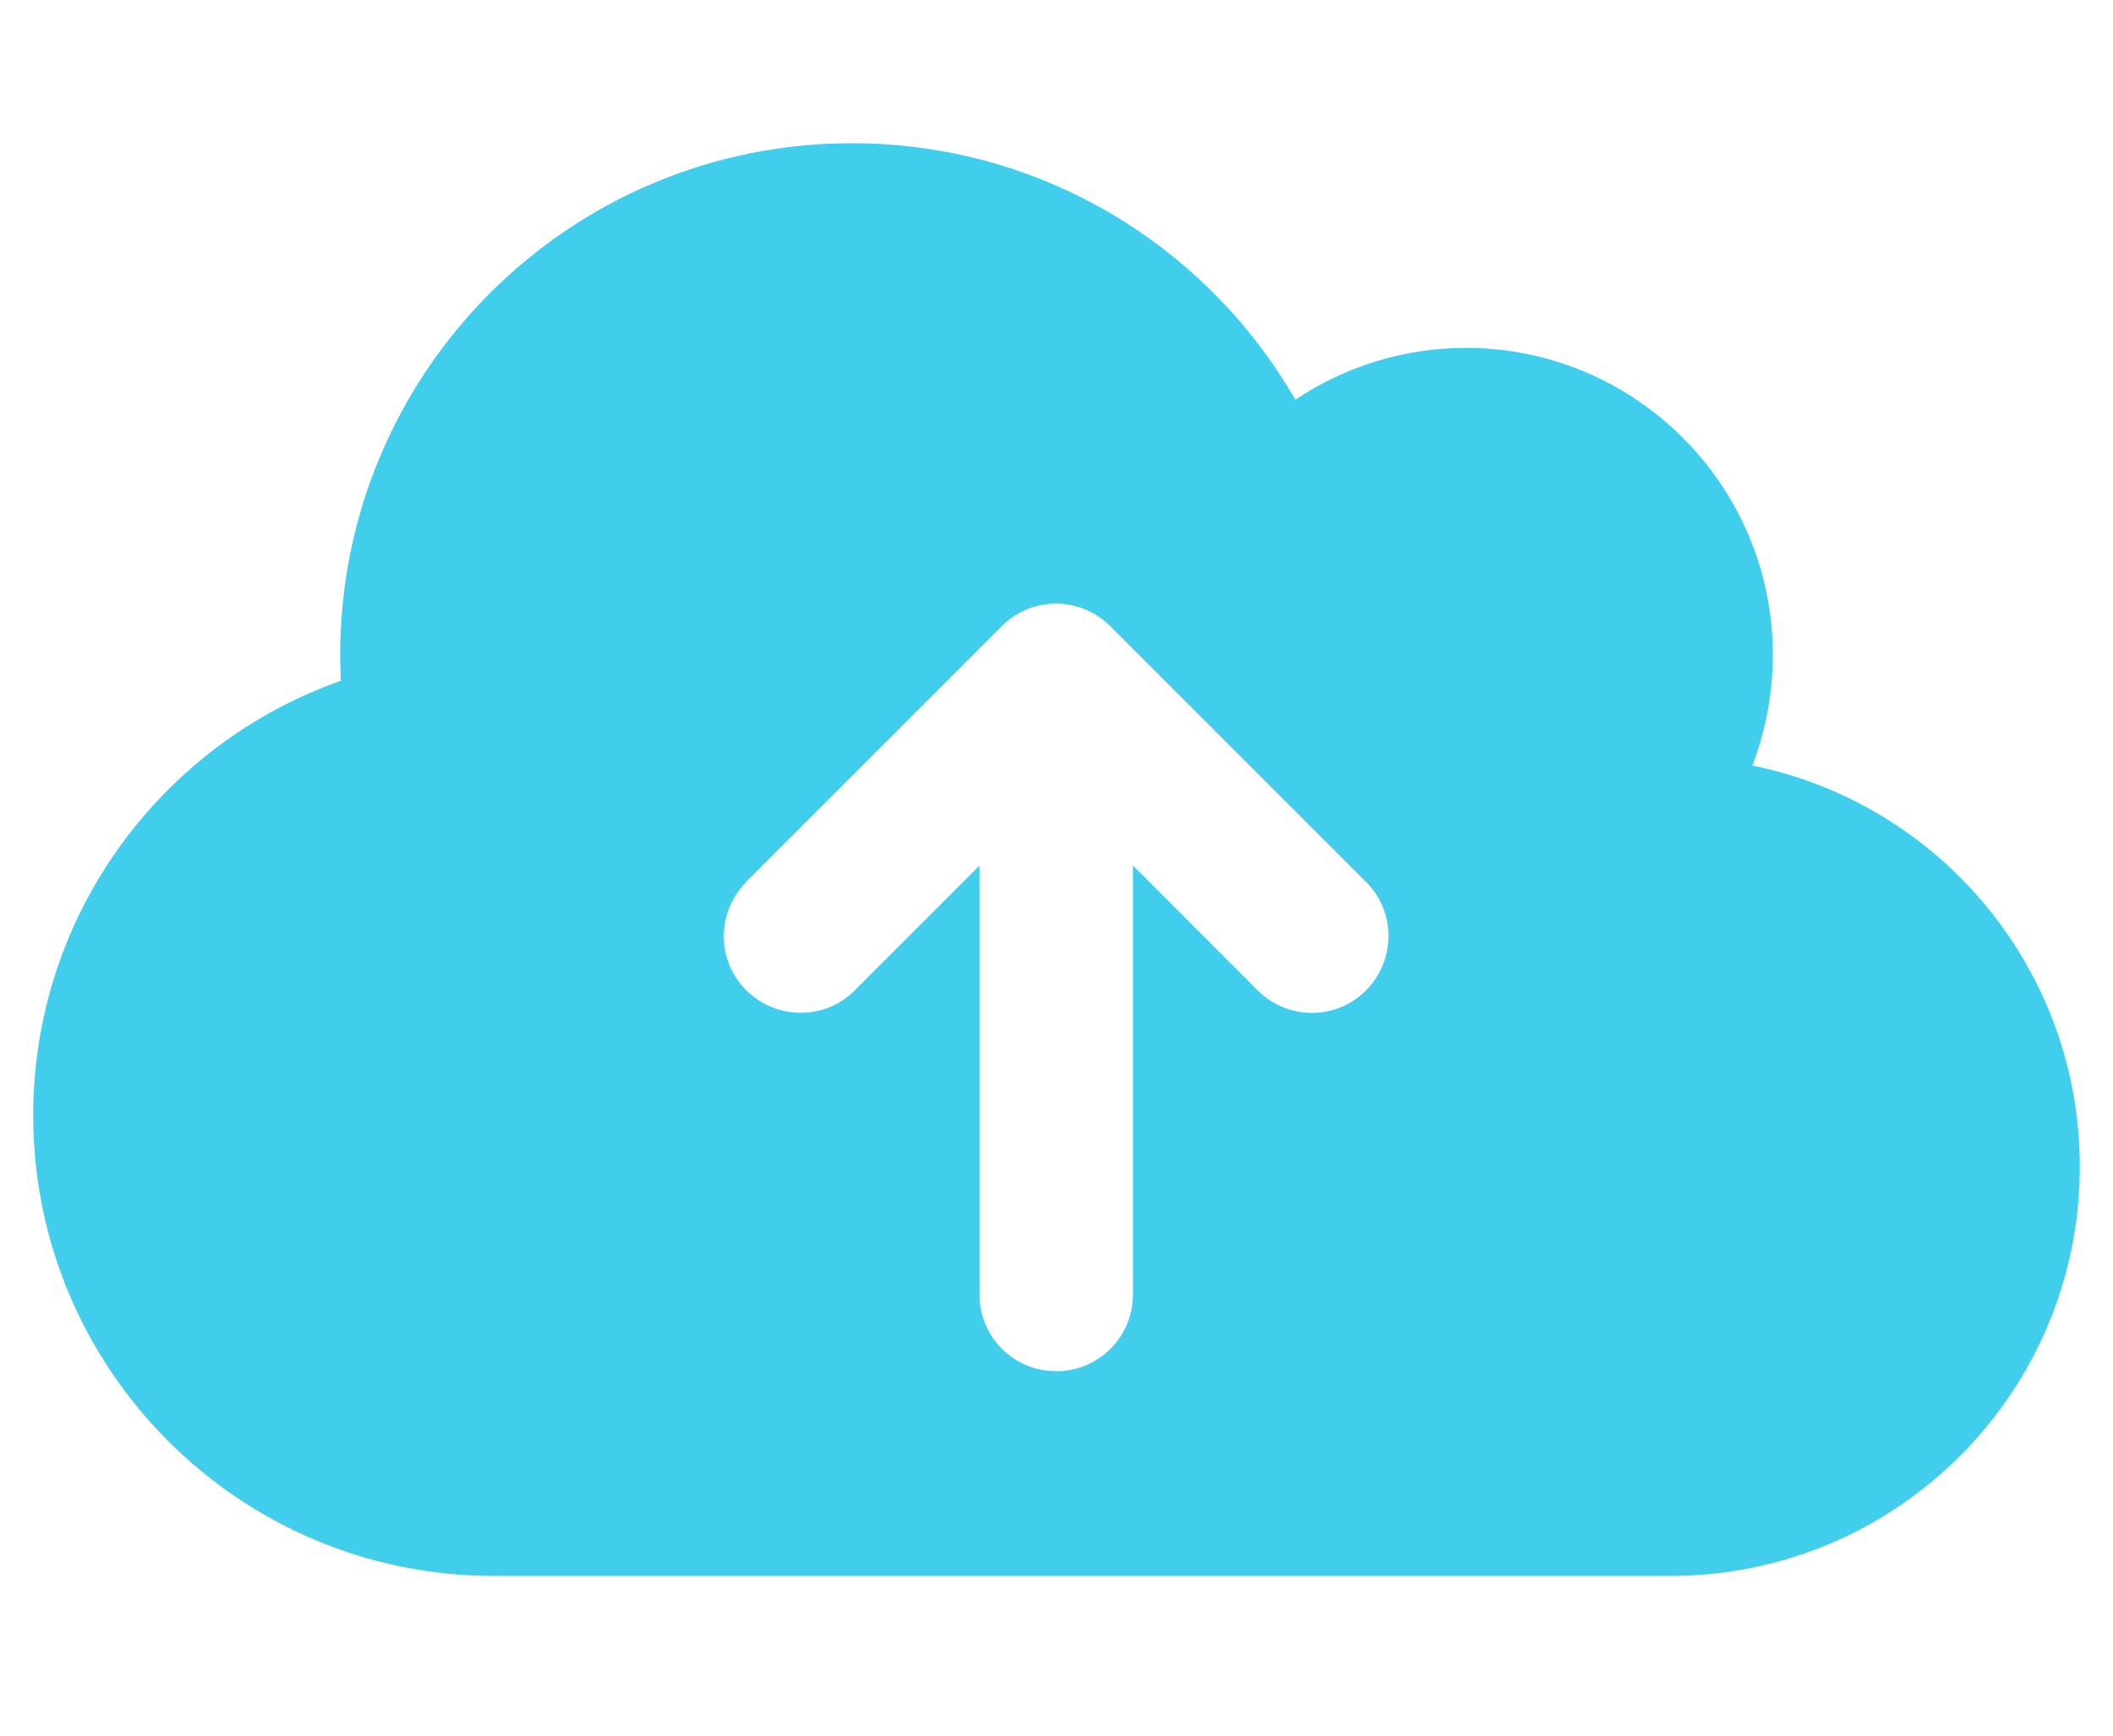 <svg width="28" height="23" viewBox="0 0 28 23" fill="none" xmlns="http://www.w3.org/2000/svg">
<g clip-path="url(#clip0_43_1834)">
<path d="M6.542 20.883C3.173 20.883 0.44 18.15 0.44 14.781C0.44 12.12 2.143 9.857 4.516 9.022C4.512 8.907 4.508 8.793 4.508 8.679C4.508 4.933 7.542 1.898 11.288 1.898C13.801 1.898 15.992 3.263 17.165 5.297C17.81 4.865 18.589 4.61 19.424 4.61C21.67 4.61 23.492 6.433 23.492 8.679C23.492 9.196 23.395 9.687 23.221 10.145C25.696 10.645 27.56 12.836 27.56 15.459C27.56 18.455 25.132 20.883 22.136 20.883H6.542ZM9.89 11.687C9.491 12.086 9.491 12.73 9.89 13.124C10.288 13.518 10.932 13.522 11.326 13.124L12.979 11.471V17.154C12.979 17.717 13.432 18.171 13.996 18.171C14.559 18.171 15.013 17.717 15.013 17.154V11.471L16.665 13.124C17.064 13.522 17.708 13.522 18.102 13.124C18.496 12.726 18.5 12.081 18.102 11.687L14.712 8.297C14.313 7.899 13.669 7.899 13.275 8.297L9.885 11.687H9.89Z" fill="#40CEEC"/>
</g>
<defs>
<clipPath id="clip0_43_1834">
<path d="M0.44 0.542H27.56V22.239H0.44V0.542Z" fill="white"/>
</clipPath>
</defs>
</svg>
